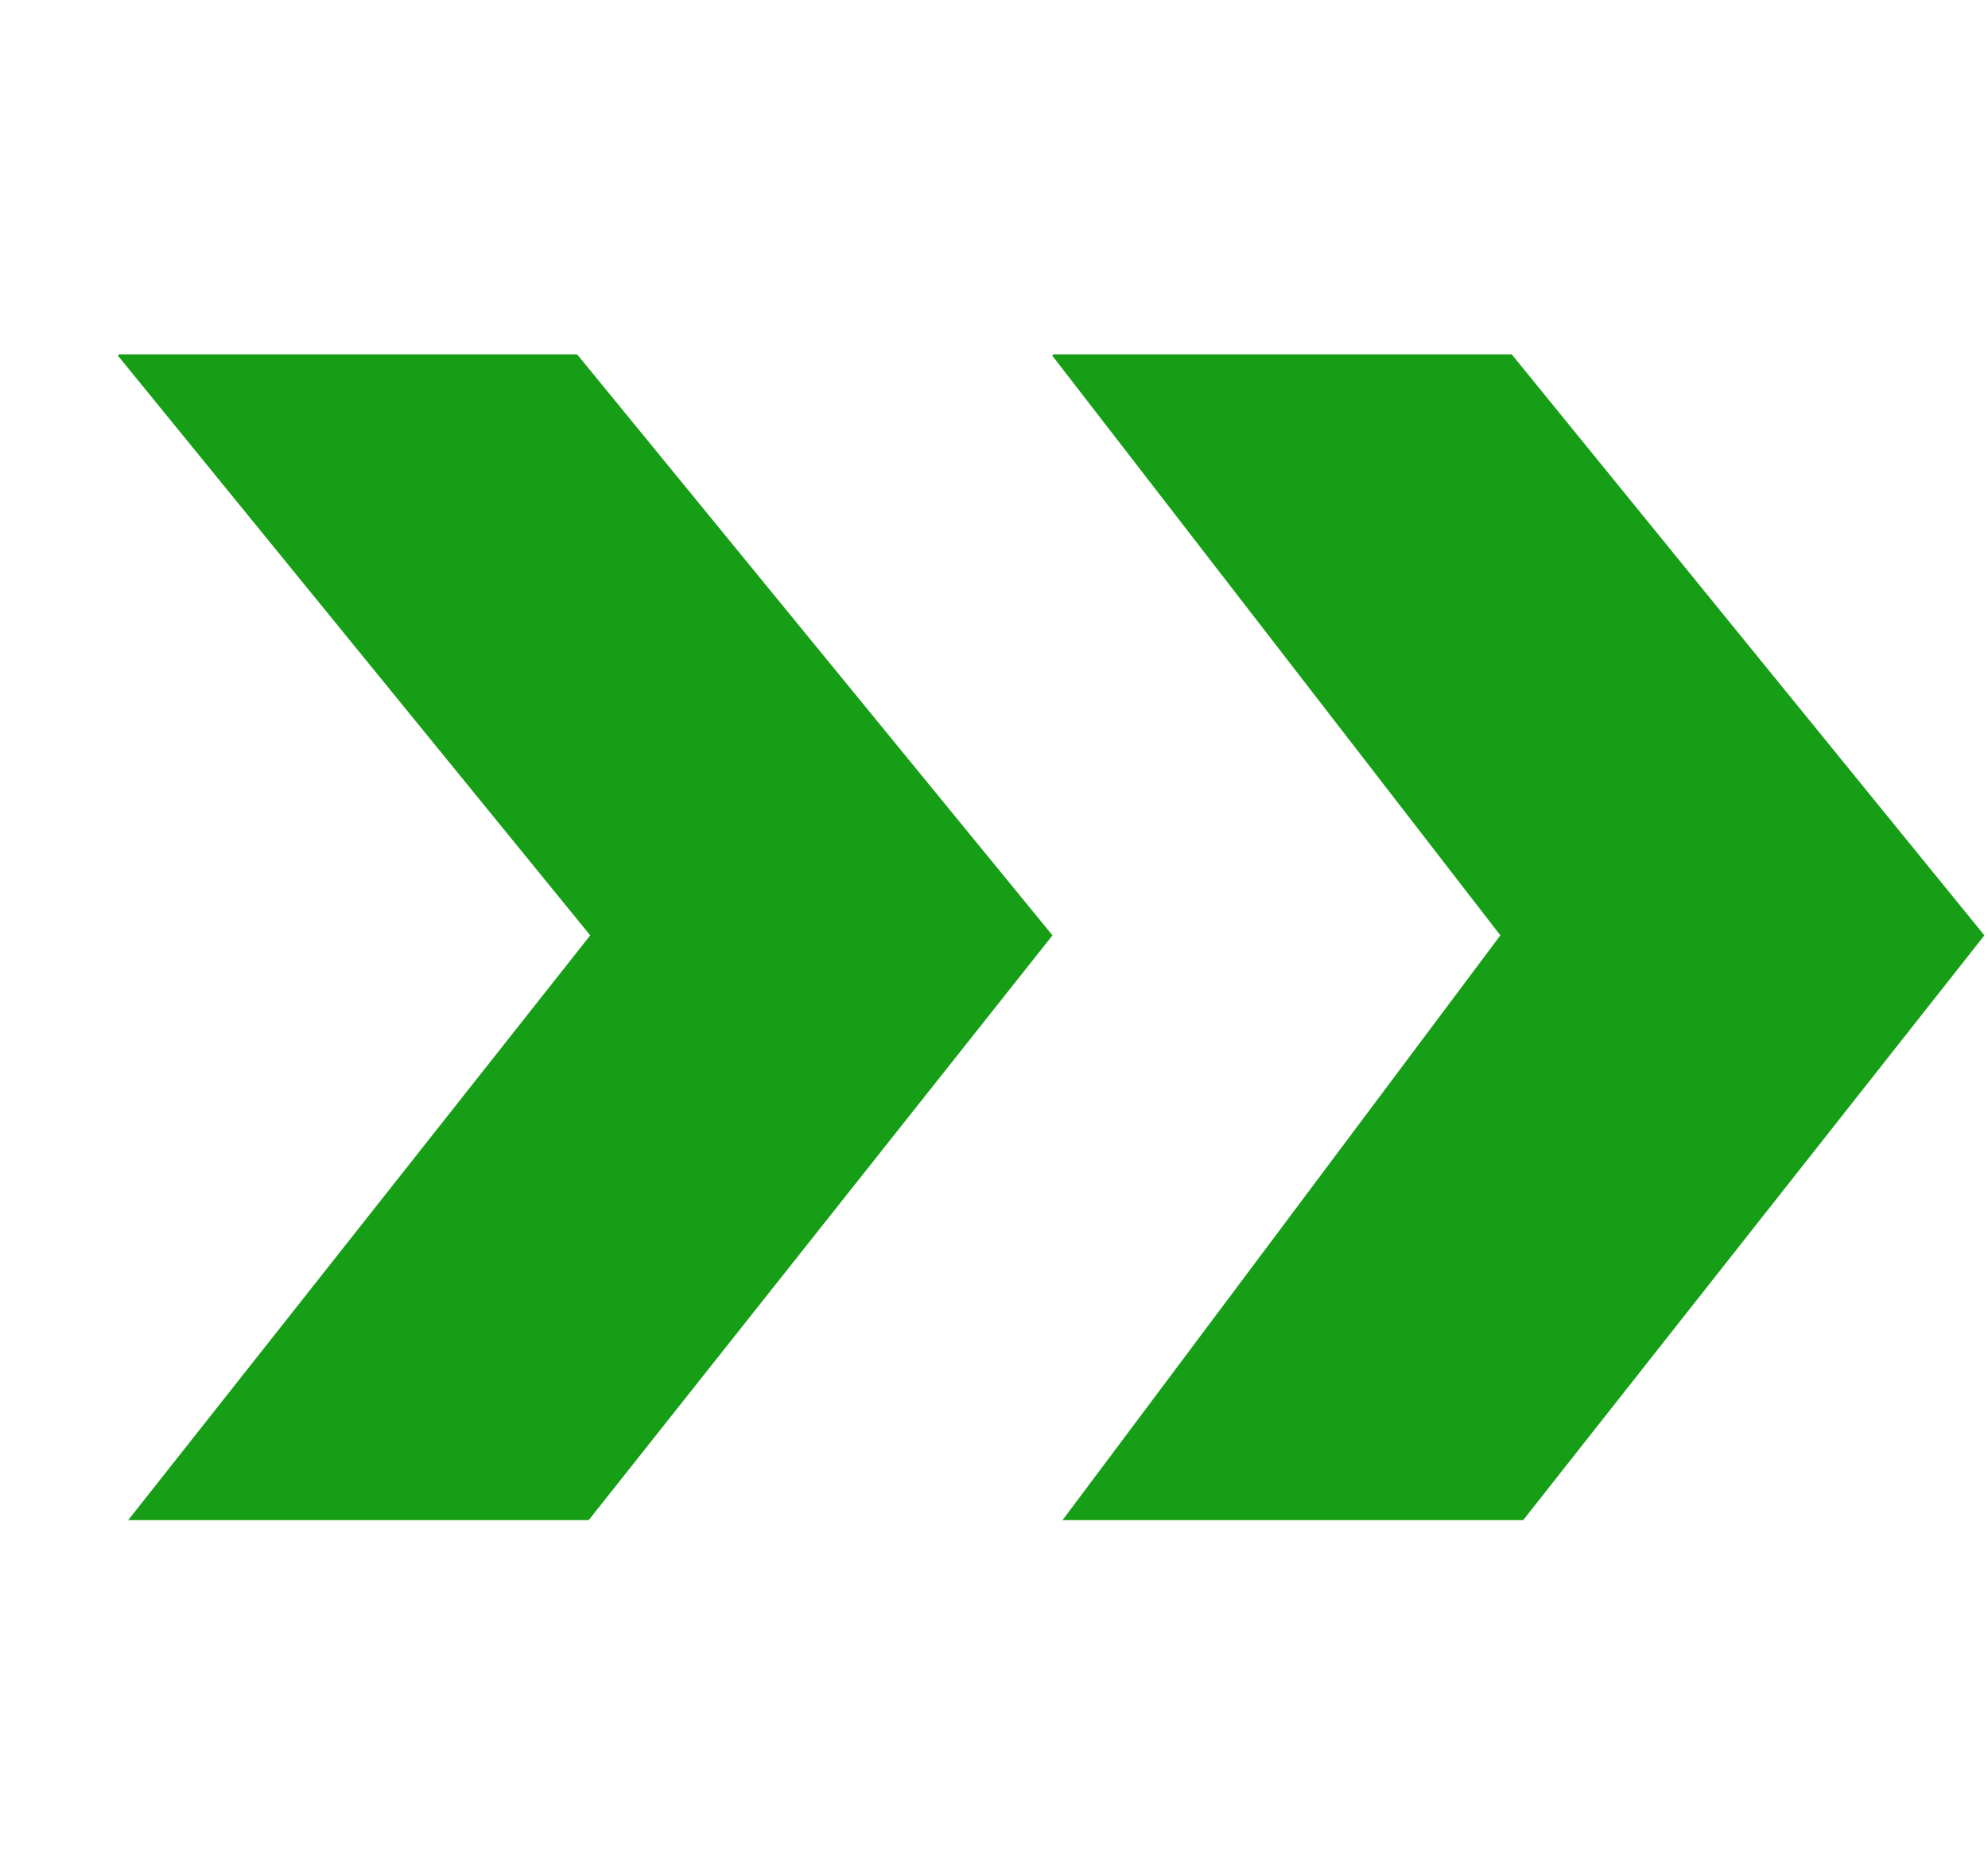 <svg width="17" height="16" viewBox="0 0 17 16" fill="none" xmlns="http://www.w3.org/2000/svg">
<path fill-rule="evenodd" clip-rule="evenodd" d="M12.83 7.999L9.086 13H13.025L16.969 7.999L12.927 3.03H9.009L8.998 3.041L12.83 7.999Z" fill="#169E16"/>
<path fill-rule="evenodd" clip-rule="evenodd" d="M5.047 7.999L1.096 13H5.034L9 7.999L4.935 3.03H1.018L1.008 3.041L5.047 7.999Z" fill="#169E16"/>
</svg>
